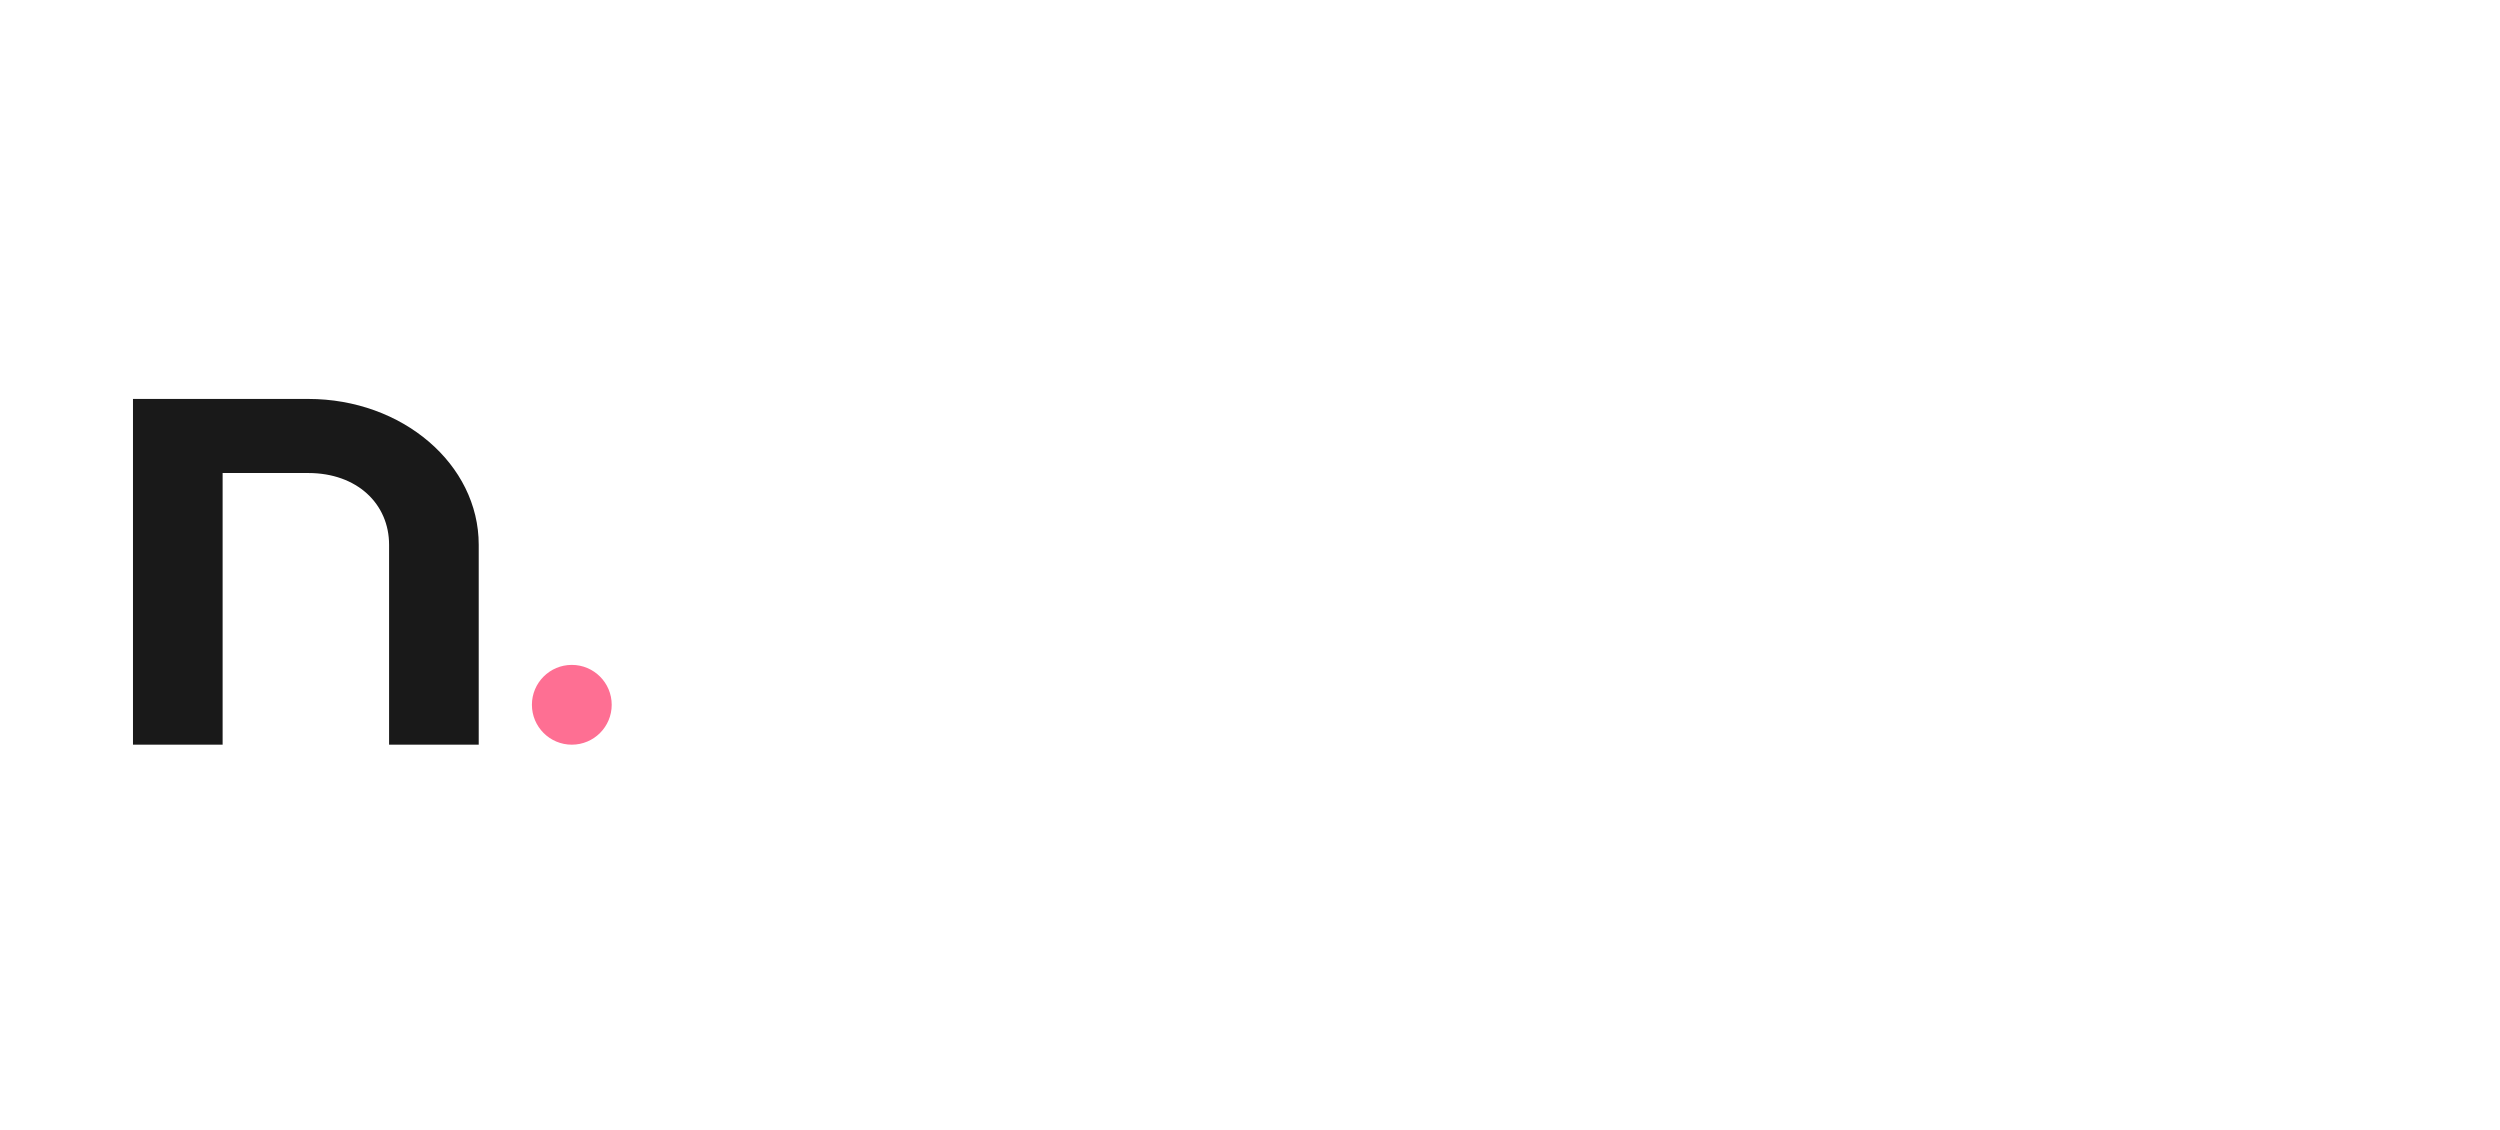 <svg width="188" height="85" viewBox="0 0 188 85" fill="none" xmlns="http://www.w3.org/2000/svg">
<path d="M16.741 35.571L23.183 35.571C26.852 35.571 29.259 37.893 29.259 40.964V56H36V40.964C36 34.909 30.262 30 23.183 30H10V56L16.741 56V35.571Z" fill="#191919"/>
<circle cx="43" cy="53" r="3" fill="#FE6F93"/>
</svg>
